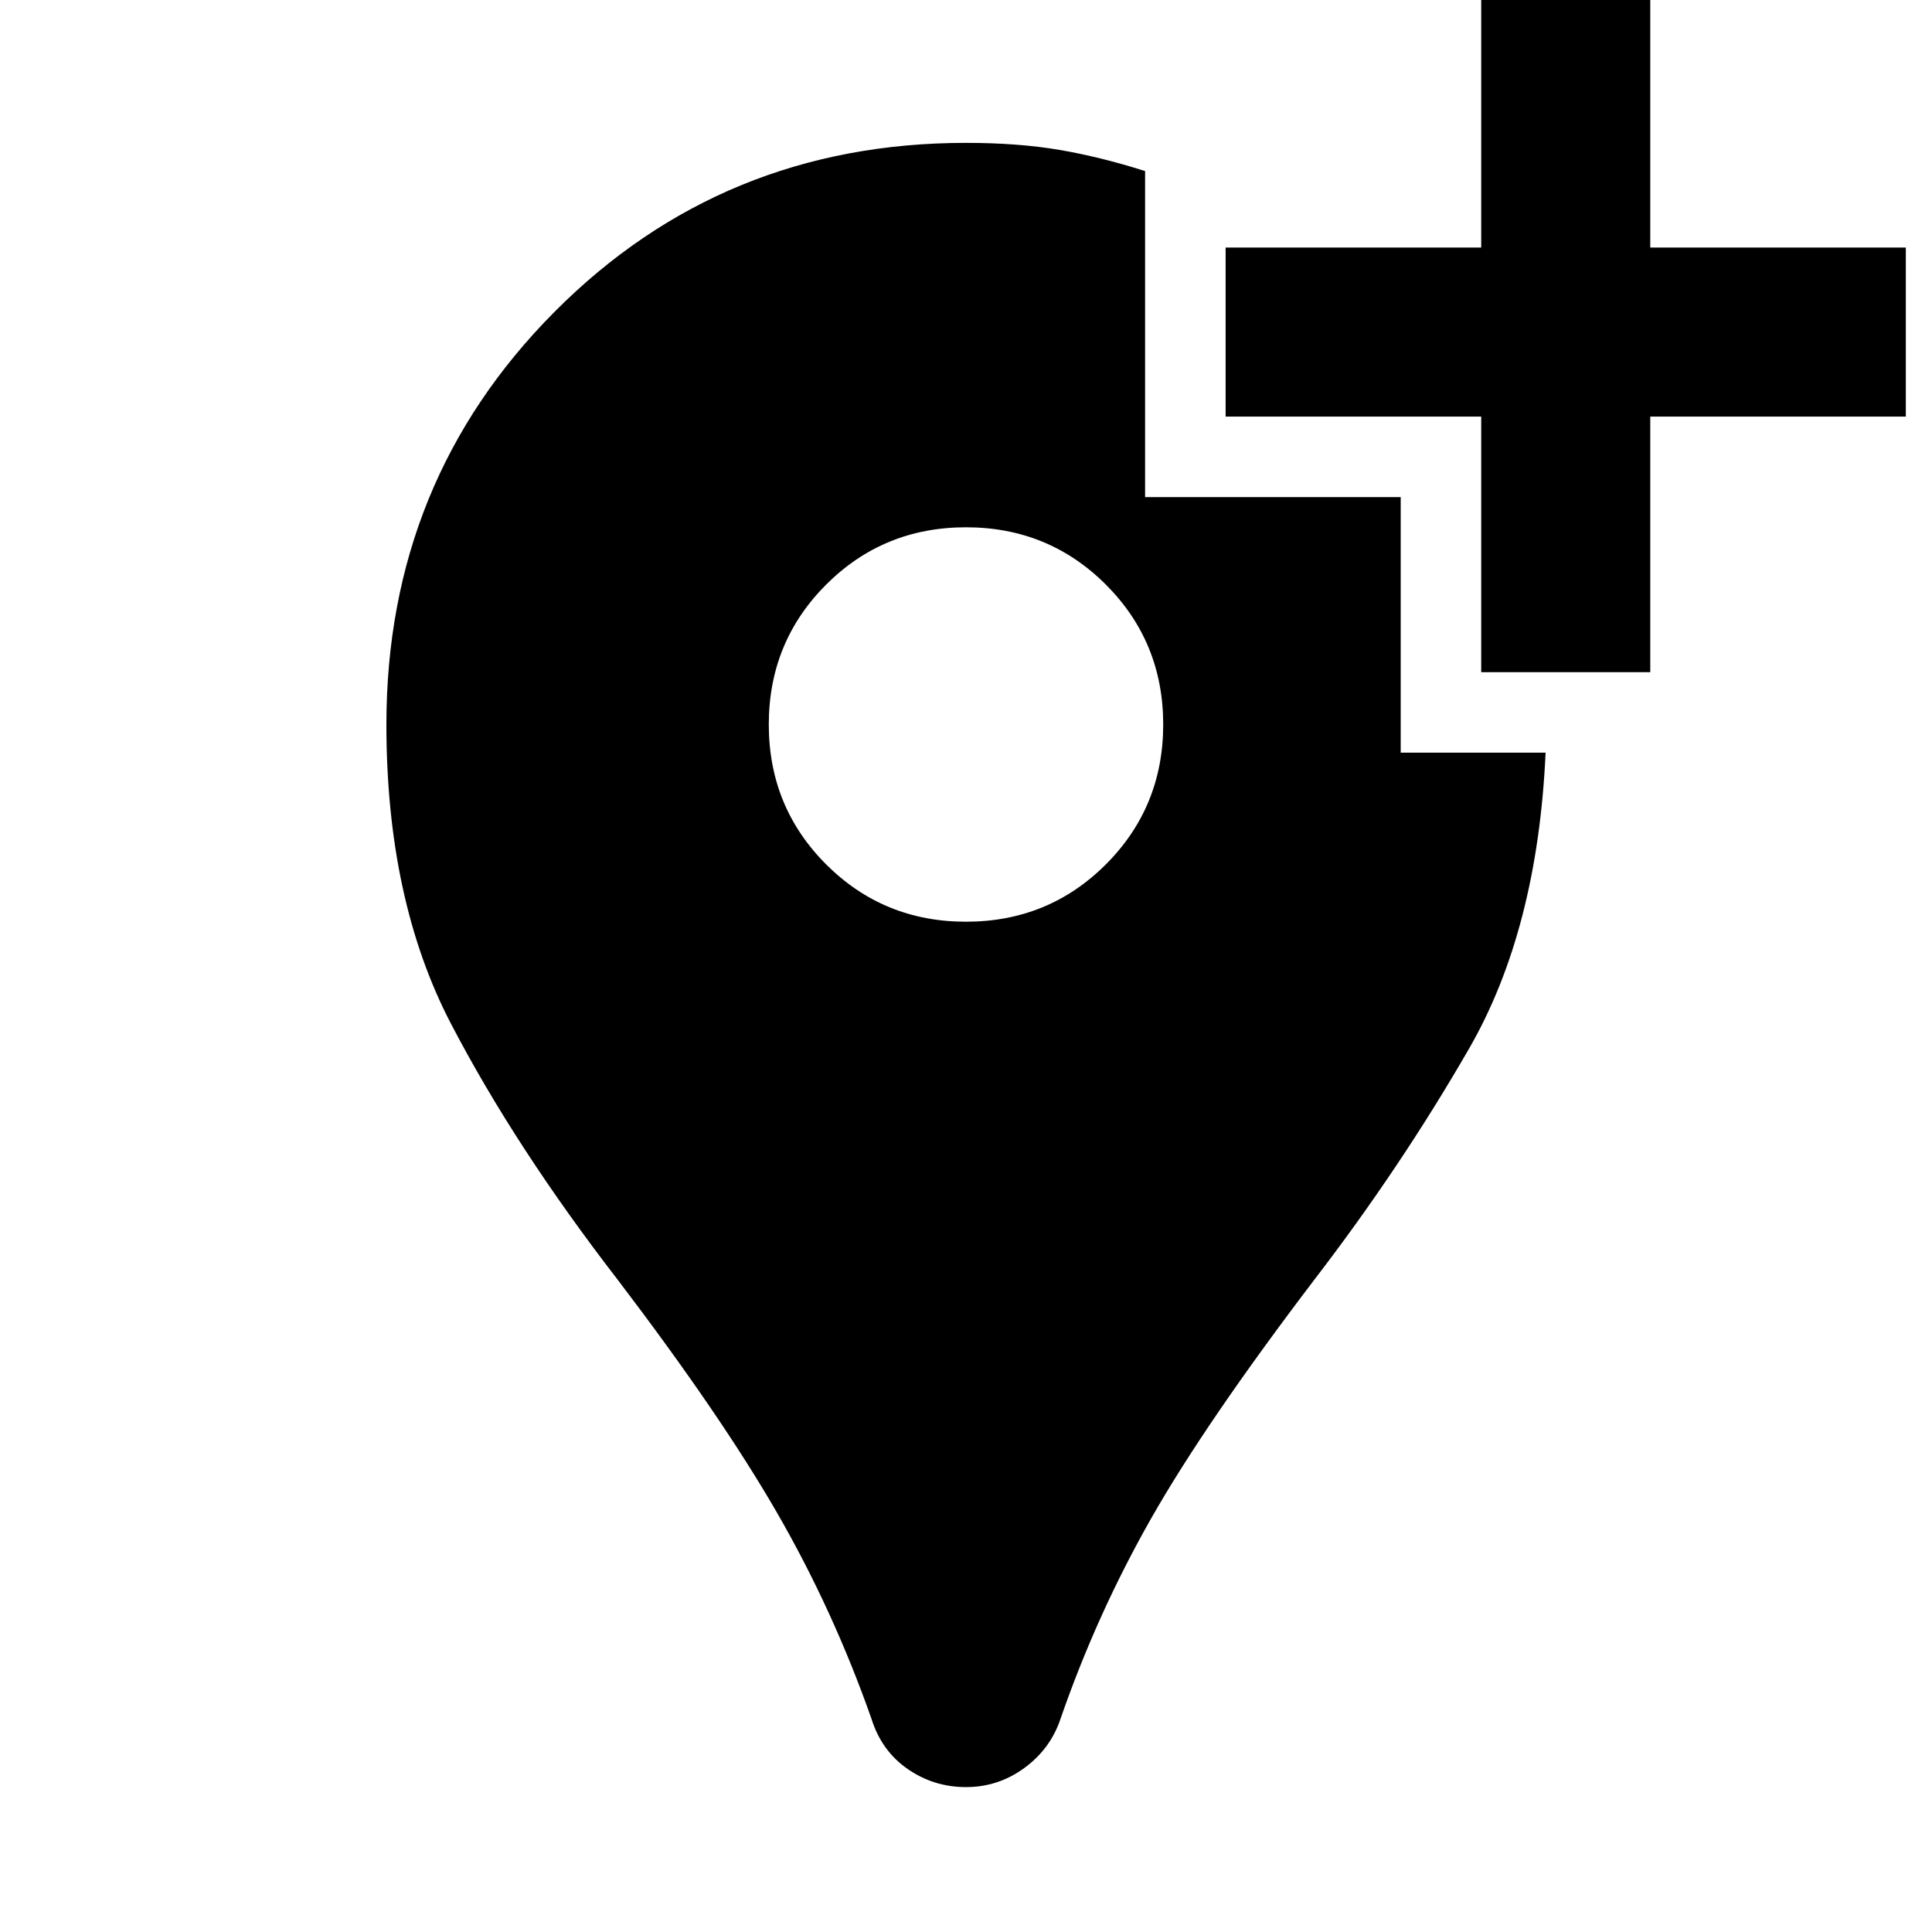 <svg xmlns="http://www.w3.org/2000/svg" height="40" width="40"><path d="M23.708 3.542V10.292H29V15.583H32Q31.833 19.25 30.417 21.708Q29 24.167 27.208 26.5Q24.958 29.458 23.833 31.438Q22.708 33.417 21.958 35.583Q21.75 36.208 21.208 36.604Q20.667 37 20 37Q19.333 37 18.792 36.625Q18.25 36.25 18.042 35.583Q17.25 33.333 16.083 31.312Q14.917 29.292 12.792 26.5Q10.667 23.75 9.333 21.188Q8 18.625 8 15Q8 9.958 11.479 6.458Q14.958 2.958 20 2.958Q21.083 2.958 21.938 3.104Q22.792 3.25 23.708 3.542ZM20 19.083Q21.708 19.083 22.896 17.896Q24.083 16.708 24.083 15Q24.083 13.292 22.896 12.104Q21.708 10.917 20 10.917Q18.292 10.917 17.104 12.104Q15.917 13.292 15.917 15Q15.917 16.708 17.104 17.896Q18.292 19.083 20 19.083ZM30.667 13.917V8.625H25.375V5.125H30.667V-0.167H34.167V5.125H39.458V8.625H34.167V13.917Z"/></svg>